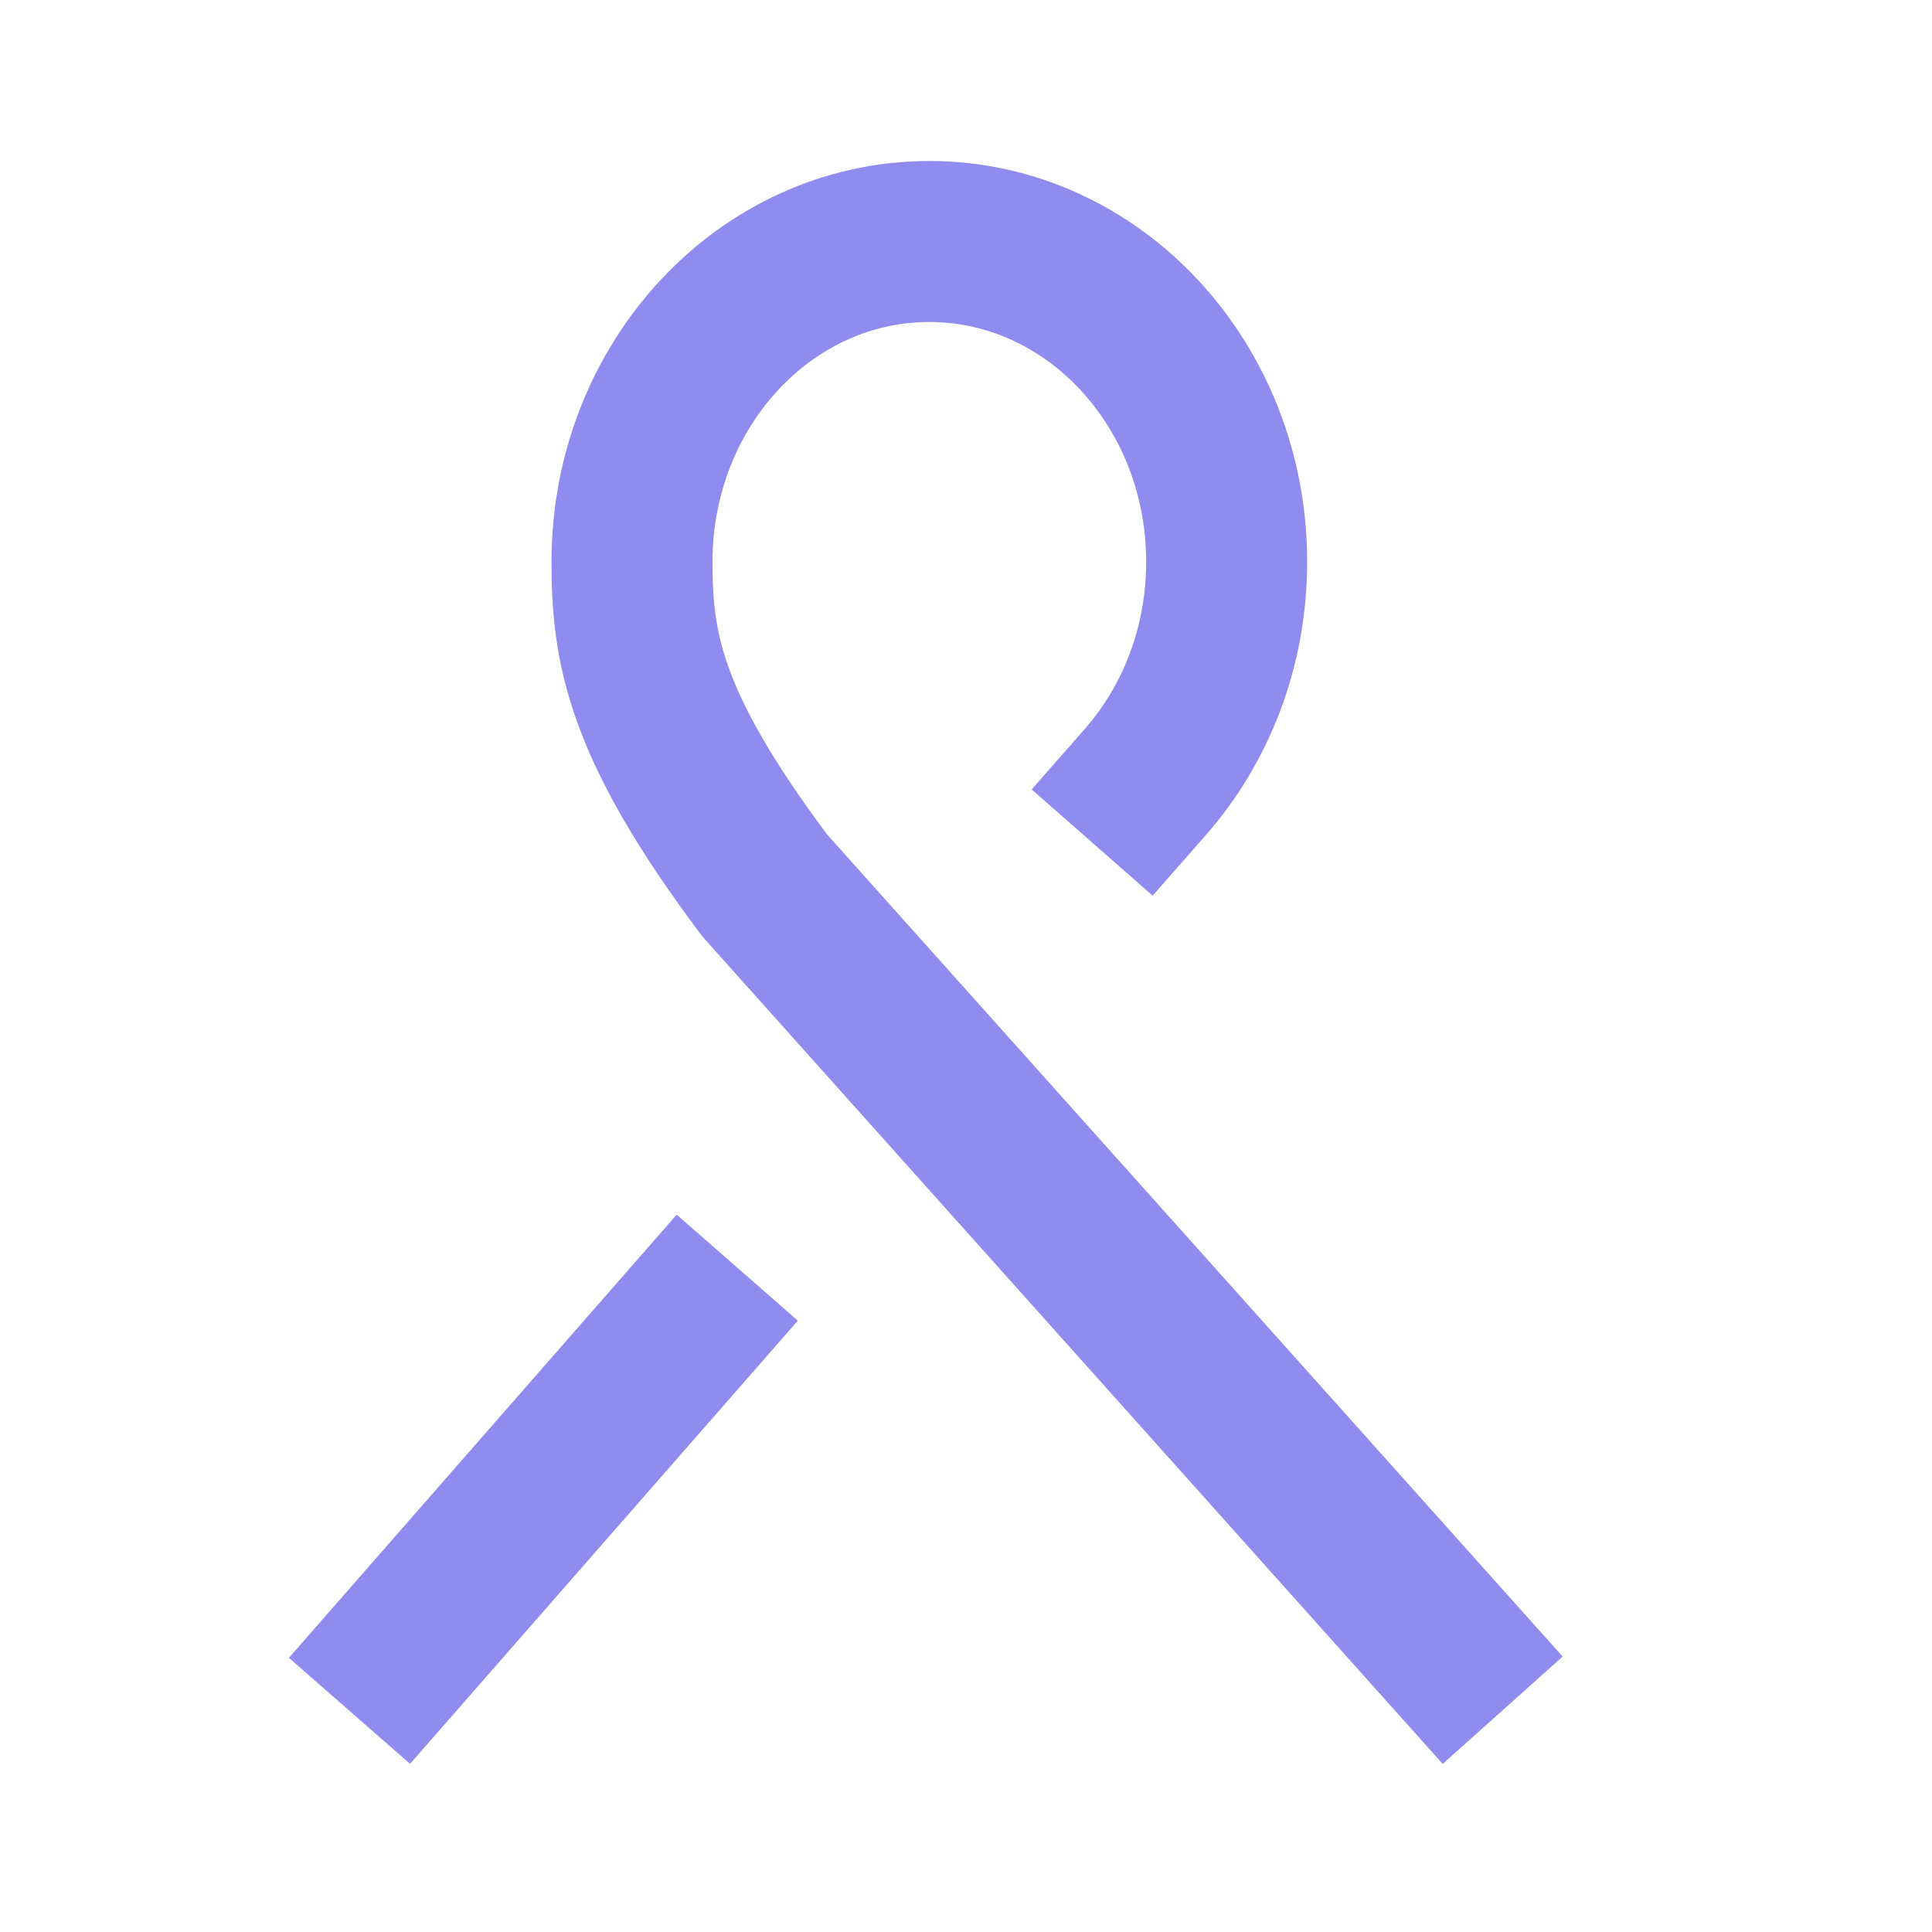 <svg width="24" height="24" viewBox="0 0 24 24" fill="none" xmlns="http://www.w3.org/2000/svg">
<path d="M14.227 9.715C14.854 9.001 15.238 8.039 15.238 6.979C15.238 4.782 13.584 3 11.544 3C9.504 3 7.851 4.782 7.851 6.979C7.851 8.039 8 9 9.5 11L18 20.5M8.5 16.5L5 20.5" stroke="#8E8CEE" stroke-width="2" stroke-linecap="square" stroke-linejoin="round"/>
</svg>
